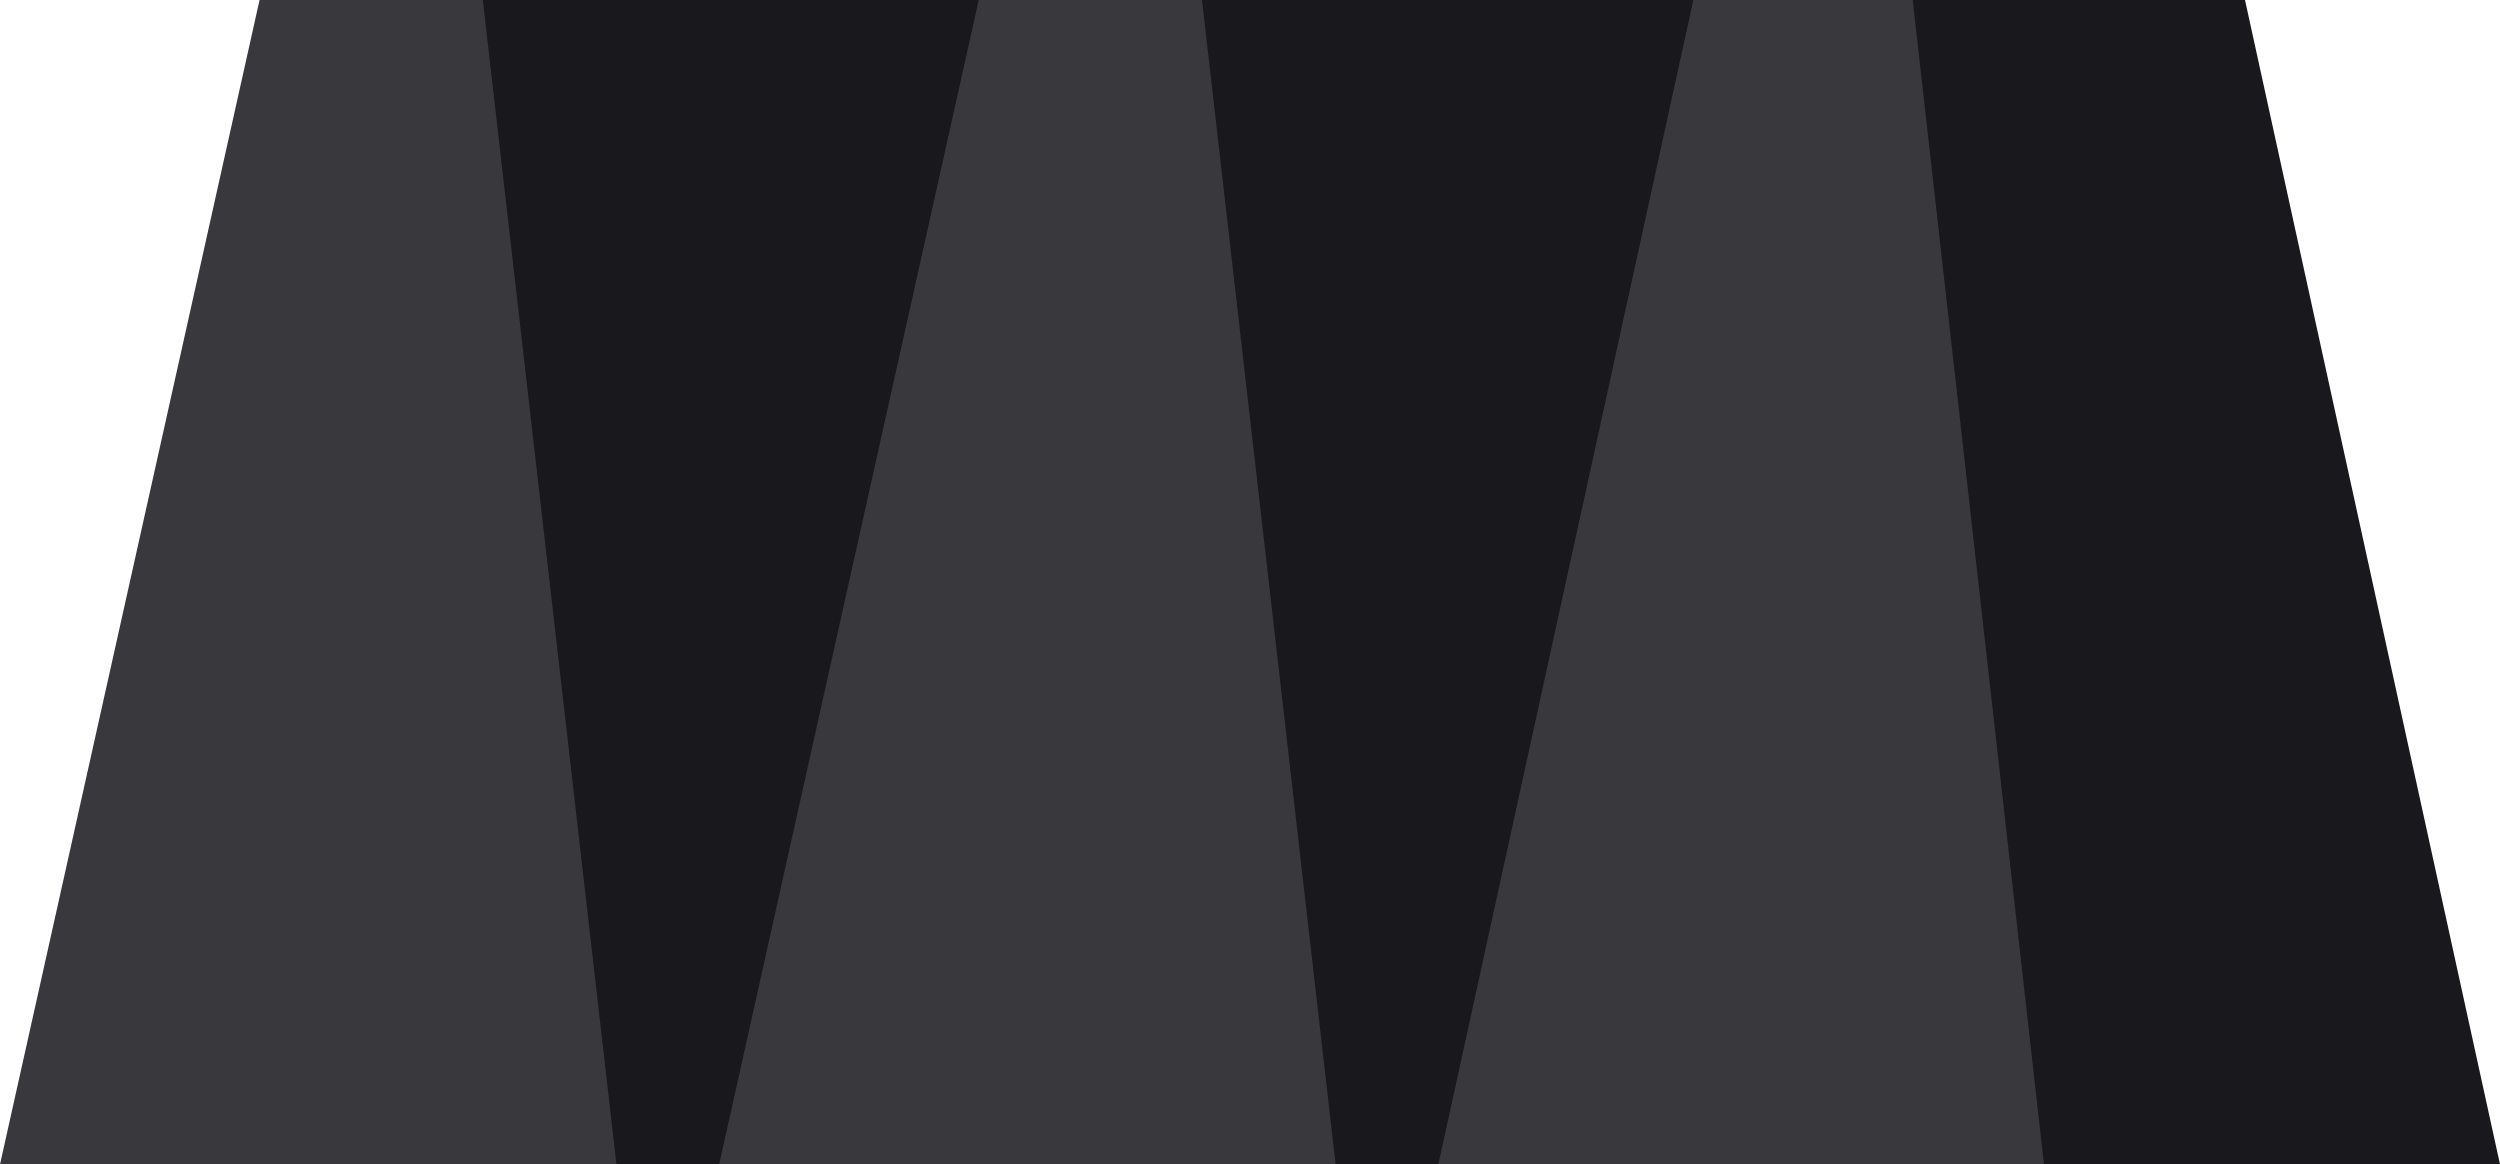 <svg width="73" height="34" viewBox="0 0 73 34" fill="none" xmlns="http://www.w3.org/2000/svg">
<path fill-rule="evenodd" clip-rule="evenodd" d="M8.446 0H29.271L32 34H1L8.446 0Z" fill="#18181D"/>
<path fill-rule="evenodd" clip-rule="evenodd" d="M7.579 0H14.098L18 34H0L7.579 0Z" fill="#39393D"/>
<path fill-rule="evenodd" clip-rule="evenodd" d="M28.446 0H49.271L52 34H21L28.446 0Z" fill="#18181D"/>
<path fill-rule="evenodd" clip-rule="evenodd" d="M28.579 0H35.098L39 34H21L28.579 0Z" fill="#39393D"/>
<path fill-rule="evenodd" clip-rule="evenodd" d="M65.554 0H44.729L42 34H73L65.554 0Z" fill="#18181D"/>
<path fill-rule="evenodd" clip-rule="evenodd" d="M49.446 0H55.851L59.684 34H42L49.446 0Z" fill="#39393D"/>
</svg>
